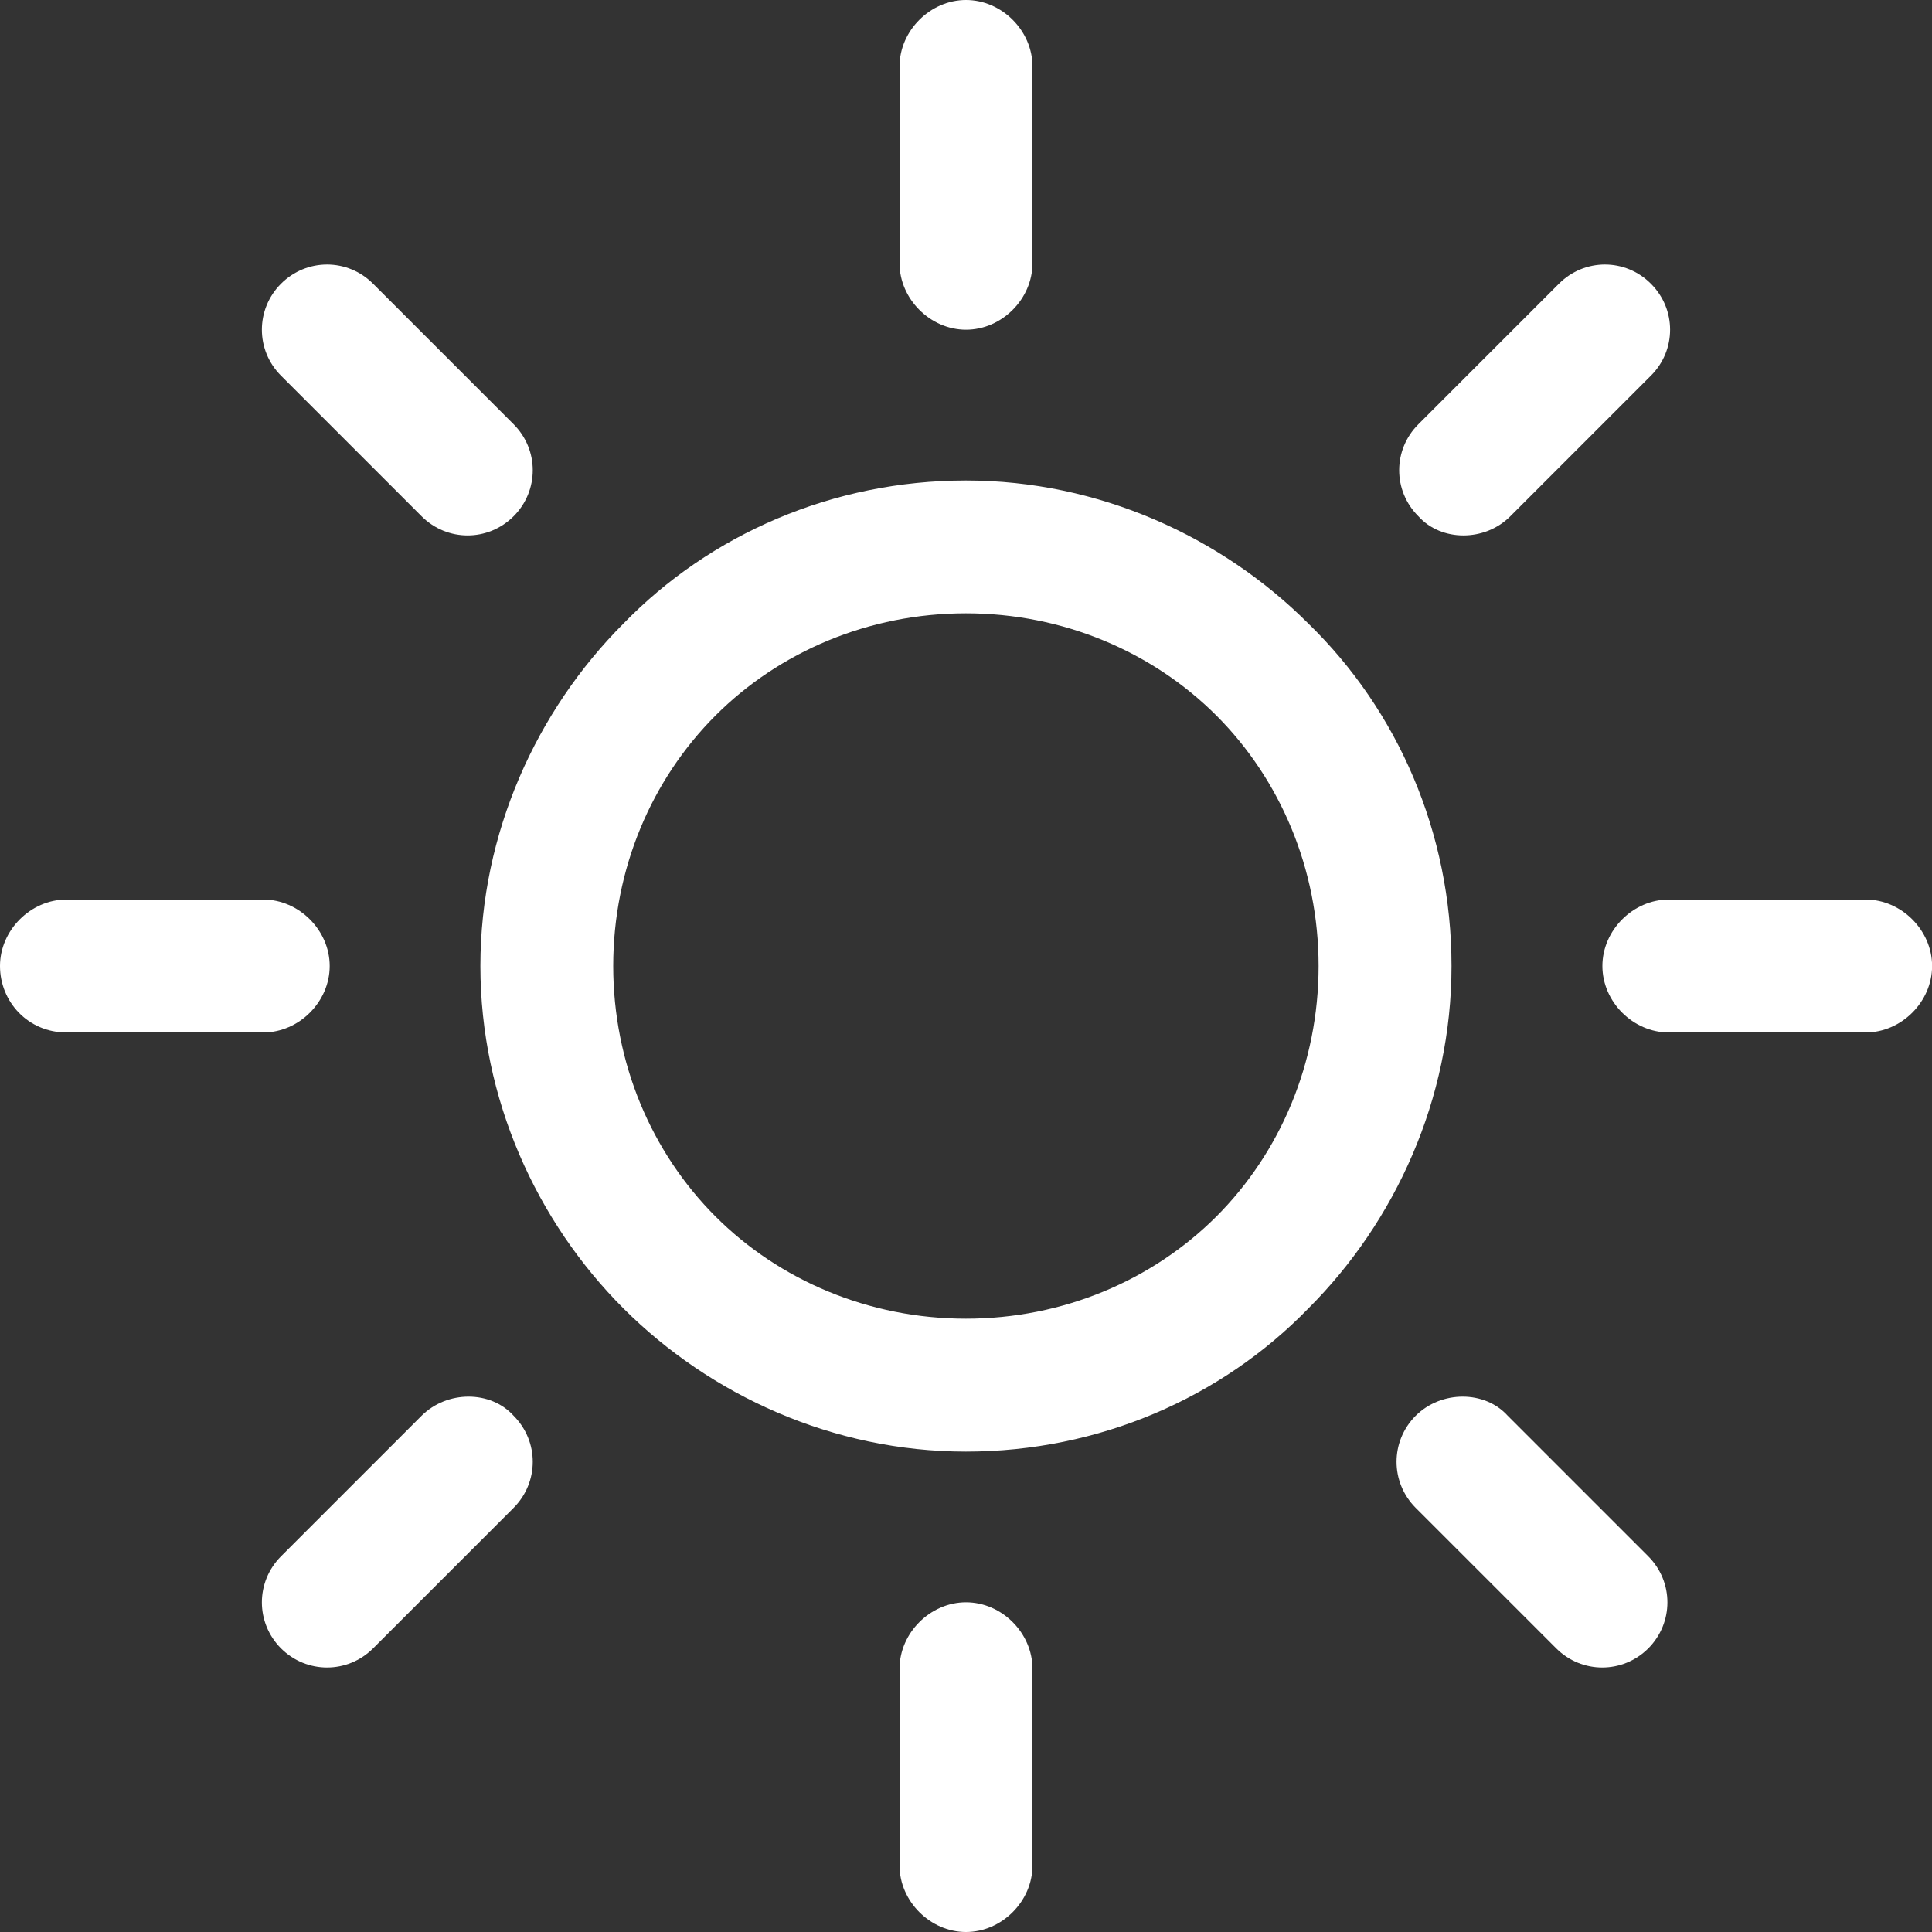 <svg width="20" height="20" viewBox="0 0 20 20" fill="none" xmlns="http://www.w3.org/2000/svg">
<rect x="0" y="0" width="20" height="20" fill="#333333" stroke="none"/>
<g clip-path="url(#clip0_365_8578)">
<path d="M13.544 6.455C12.645 5.556 11.375 4.974 9.999 4.974C8.623 4.974 7.354 5.529 6.454 6.455C5.555 7.355 4.973 8.624 4.973 10C4.973 11.376 5.555 12.646 6.454 13.545C7.354 14.444 8.623 15.027 9.999 15.027C11.375 15.027 12.645 14.471 13.544 13.545C14.444 12.646 15.026 11.376 15.026 10C15.026 8.624 14.47 7.355 13.544 6.455ZM12.592 12.593C11.93 13.254 11.004 13.651 9.999 13.651C8.994 13.651 8.068 13.254 7.407 12.593C6.745 11.931 6.348 11.005 6.348 10C6.348 8.995 6.745 8.069 7.407 7.407C8.068 6.746 8.994 6.349 9.999 6.349C11.004 6.349 11.93 6.746 12.592 7.407C13.253 8.069 13.65 8.995 13.65 10C13.65 11.005 13.253 11.931 12.592 12.593Z" fill="white"/>
<path d="M19.313 9.312H17.276C16.905 9.312 16.588 9.63 16.588 10C16.588 10.371 16.905 10.688 17.276 10.688H19.313C19.683 10.688 20.001 10.371 20.001 10C20.001 9.63 19.683 9.312 19.313 9.312Z" fill="white"/>
<path d="M10 16.587C9.63 16.587 9.312 16.904 9.312 17.275V19.312C9.312 19.682 9.63 20 10 20C10.371 20 10.688 19.682 10.688 19.312V17.275C10.688 16.904 10.371 16.587 10 16.587Z" fill="white"/>
<path d="M17.063 16.111L15.608 14.656C15.37 14.392 14.92 14.392 14.655 14.656C14.391 14.921 14.391 15.344 14.655 15.609L16.11 17.064C16.375 17.328 16.798 17.328 17.063 17.064C17.327 16.799 17.327 16.376 17.063 16.111Z" fill="white"/>
<path d="M10 0C9.63 0 9.312 0.317 9.312 0.688V2.725C9.312 3.095 9.63 3.413 10 3.413C10.371 3.413 10.688 3.095 10.688 2.725V0.688C10.688 0.317 10.371 0 10 0Z" fill="white"/>
<path d="M17.09 2.937C16.826 2.672 16.402 2.672 16.138 2.937L14.683 4.392C14.418 4.656 14.418 5.08 14.683 5.344C14.921 5.609 15.371 5.609 15.635 5.344L17.09 3.889C17.355 3.625 17.355 3.201 17.09 2.937Z" fill="white"/>
<path d="M2.725 9.312H0.688C0.317 9.312 0 9.63 0 10C0 10.371 0.291 10.688 0.688 10.688H2.725C3.095 10.688 3.413 10.371 3.413 10C3.413 9.63 3.095 9.312 2.725 9.312Z" fill="white"/>
<path d="M5.317 14.656C5.079 14.392 4.629 14.392 4.364 14.656L2.909 16.111C2.645 16.376 2.645 16.799 2.909 17.064C3.174 17.328 3.597 17.328 3.862 17.064L5.317 15.609C5.581 15.344 5.581 14.921 5.317 14.656Z" fill="white"/>
<path d="M5.317 4.392L3.862 2.937C3.597 2.672 3.174 2.672 2.909 2.937C2.645 3.201 2.645 3.625 2.909 3.889L4.364 5.344C4.629 5.609 5.052 5.609 5.317 5.344C5.581 5.08 5.581 4.656 5.317 4.392Z" fill="white"/>
</g>
<defs>
<clipPath id="clip0_365_8578">
<rect width="20" height="20" fill="white"/>
</clipPath>
</defs>
</svg>
